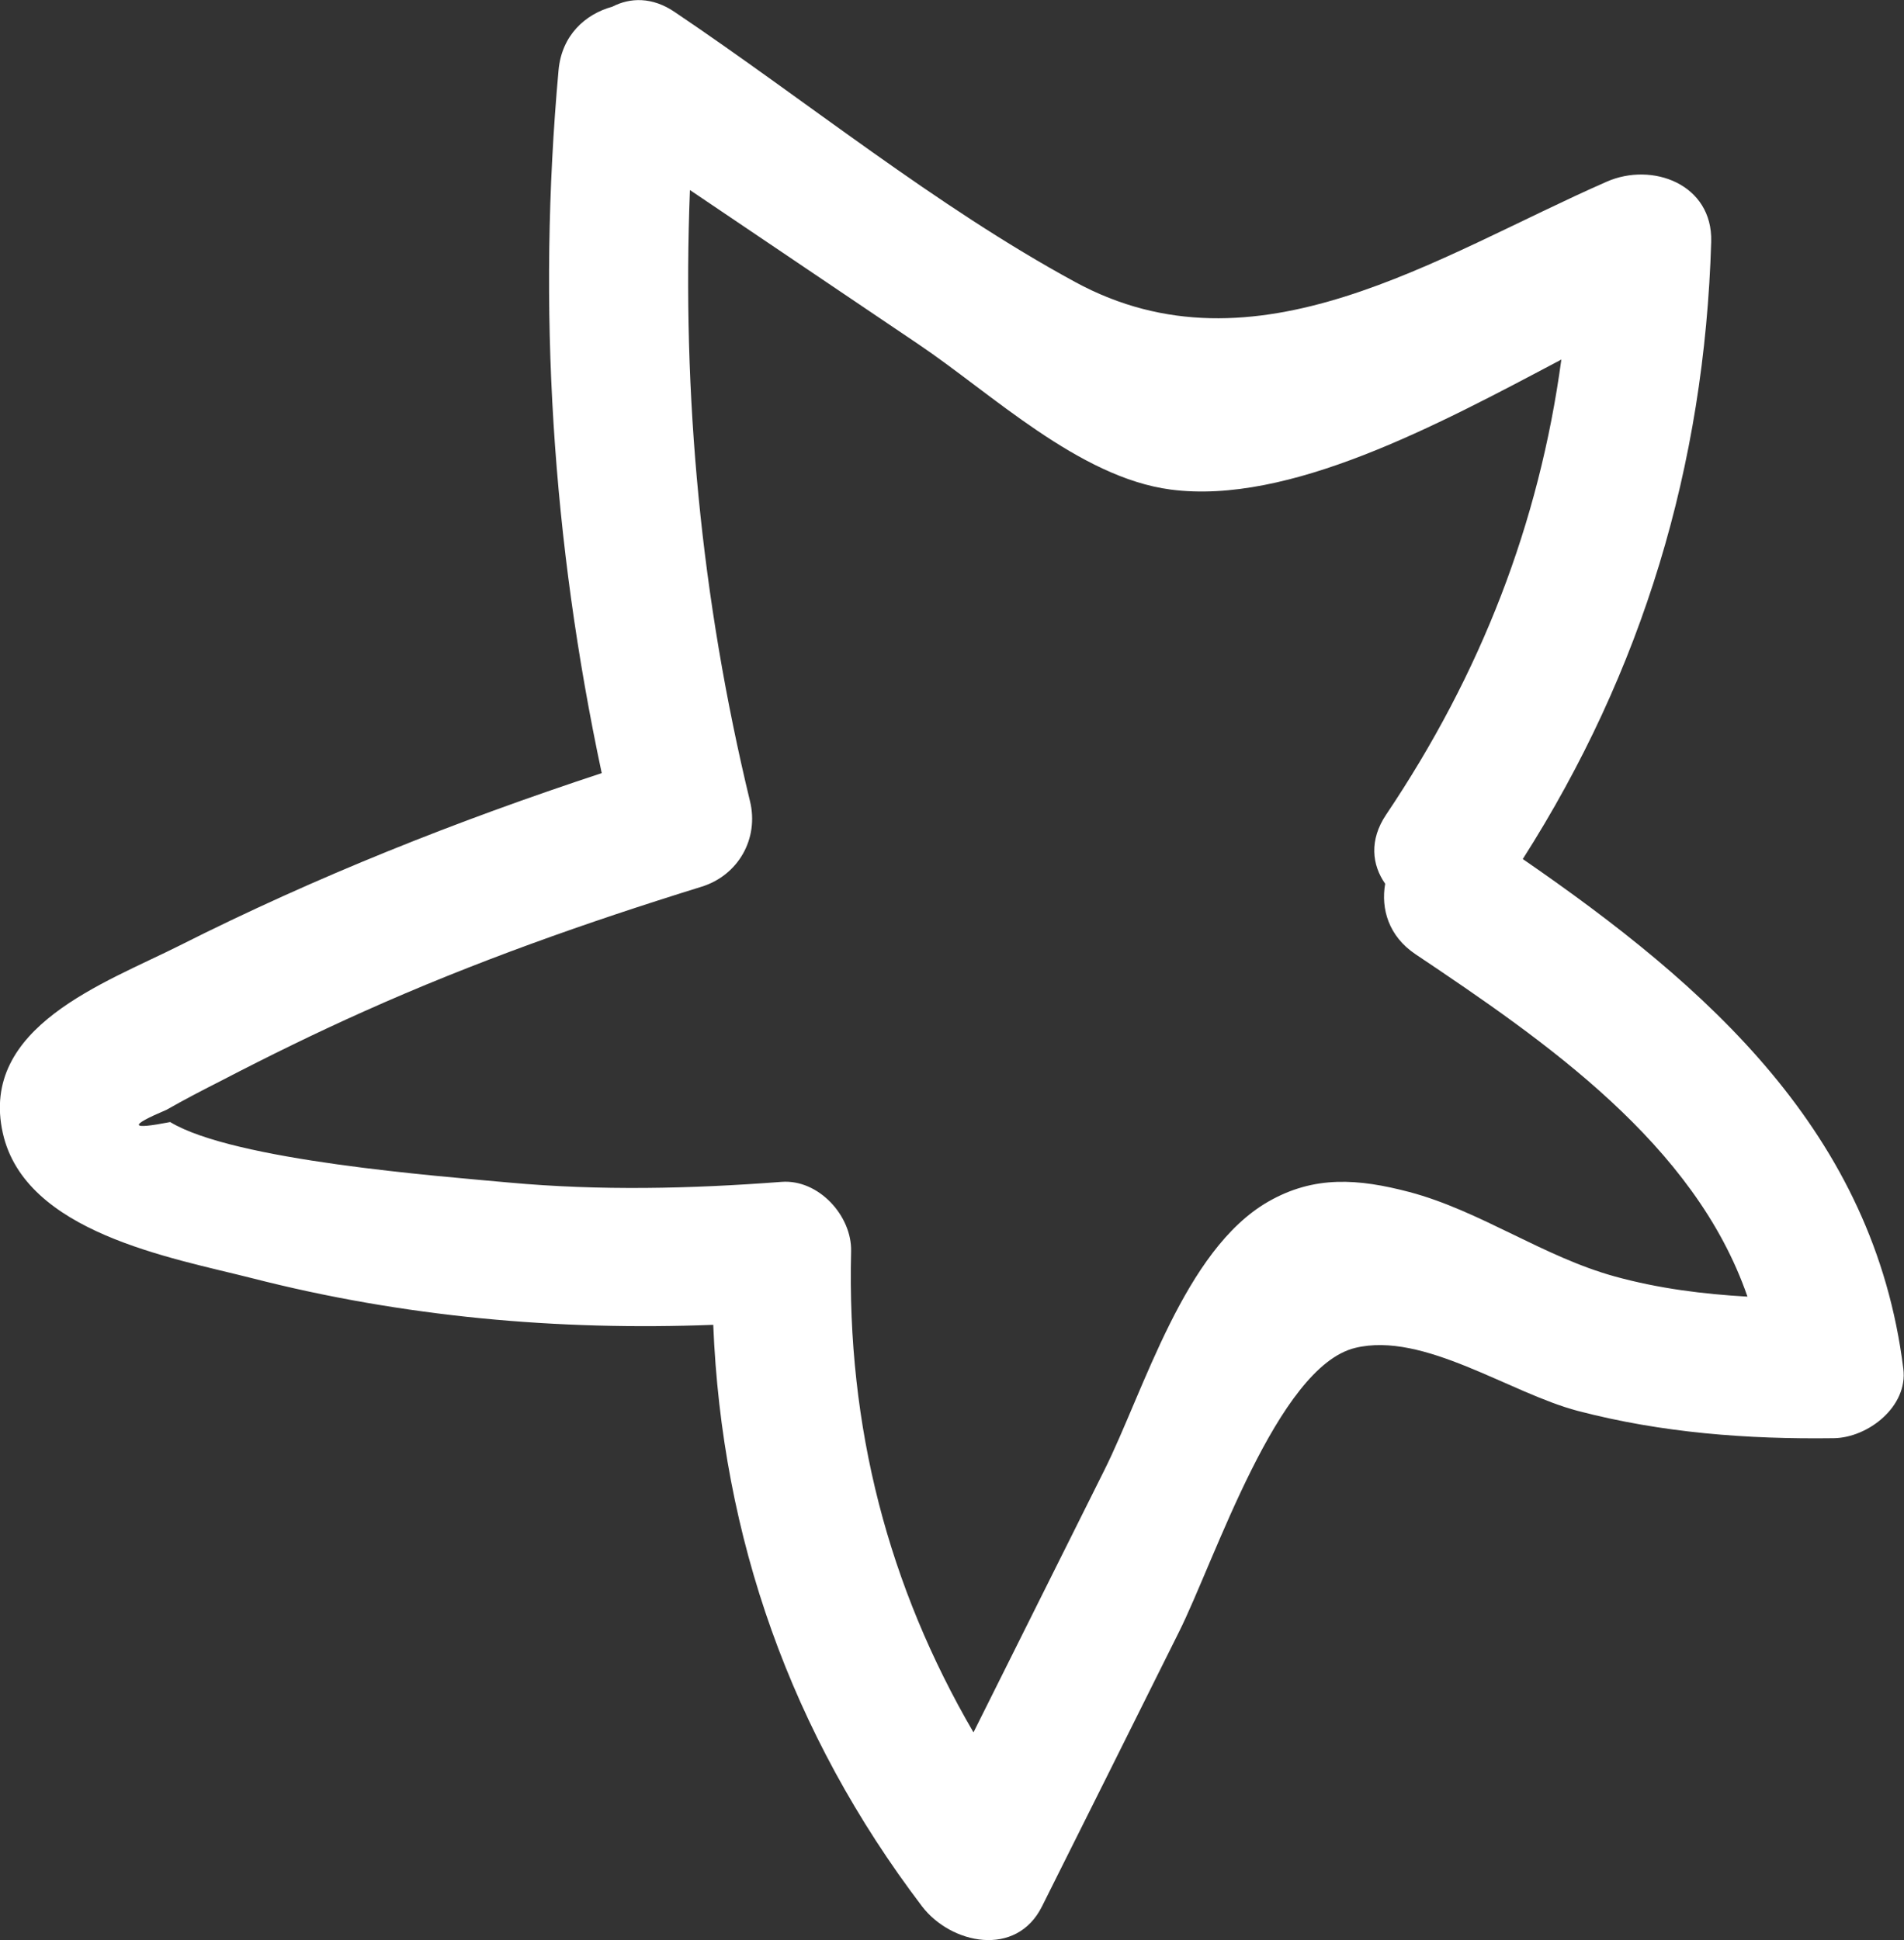 <?xml version="1.0" encoding="utf-8"?>
<!-- Generator: Adobe Illustrator 26.2.1, SVG Export Plug-In . SVG Version: 6.00 Build 0)  -->
<svg version="1.1" id="Layer_1" xmlns="http://www.w3.org/2000/svg" xmlns:xlink="http://www.w3.org/1999/xlink" x="0px" y="0px"
	 viewBox="0 0 82.46 84.01" style="enable-background:new 0 0 82.46 84.01;" xml:space="preserve">
<rect x="0" y="0" width="82.46" height="84.01" fill="#333333" stroke="none"/>
<style type="text/css">
	.st0{fill:#FFFFFF;}
</style>
<path class="st0" d="M65.95,37.2c5.19-8.14,7.87-17.03,8.16-26.73c0.07-2.5-2.56-3.47-4.53-2.6c-7.36,3.23-15.21,8.59-23.02,4.34
	C40.52,8.93,34.91,4.35,29.22,0.52c-0.97-0.66-1.93-0.63-2.7-0.23c-1.17,0.32-2.19,1.23-2.33,2.75c-0.93,10.3-0.27,20.39,1.87,30.44
	c-6.26,2.06-12.38,4.49-18.27,7.46c-3.24,1.63-8.69,3.52-7.67,8.12c0.96,4.32,7.29,5.4,10.79,6.29c6.56,1.68,13.25,2.28,19.98,2.02
	c0.37,9.2,3.36,17.7,9.04,25.18c1.25,1.64,4.09,2.24,5.2,0c1.98-3.96,3.96-7.92,5.93-11.88c1.56-3.12,4.26-11.48,7.63-12.3
	c2.96-0.72,6.68,1.95,9.65,2.73c3.64,0.95,7.33,1.23,11.08,1.18c1.48-0.02,3.22-1.37,3.01-3.01C81.16,49.05,73.96,42.72,65.95,37.2z
	 M69.95,55.28c-3.1-0.85-5.85-2.85-8.91-3.66c-2.21-0.58-4.12-0.73-6.12,0.42c-3.63,2.09-5.36,8.15-7.09,11.62
	c-1.89,3.79-3.78,7.57-5.67,11.36c-3.68-6.32-5.49-13.2-5.3-20.83c0.04-1.54-1.41-3.13-3.01-3.01c-3.94,0.3-7.86,0.39-11.8,0.03
	c-3.04-0.28-11.92-0.95-14.68-2.62c-1.75,0.34-1.81,0.17-0.16-0.53c0.79-0.45,1.6-0.87,2.41-1.28c2.02-1.05,4.06-2.05,6.14-2.98
	c4.75-2.13,9.65-3.86,14.62-5.4c1.59-0.49,2.5-2.08,2.1-3.71c-2.12-8.78-2.95-17.54-2.6-26.46c3.3,2.23,6.6,4.45,9.9,6.68
	c3.15,2.12,6.95,5.77,10.92,6.29c5.11,0.67,11.52-2.77,16.92-5.63c-0.96,7.09-3.48,13.6-7.59,19.71c-0.74,1.1-0.61,2.18-0.04,2.99
	c-0.19,1.09,0.15,2.27,1.31,3.05c5.64,3.78,12.1,8.22,14.38,14.83C73.76,56.04,71.84,55.8,69.95,55.28z"/>
</svg>
